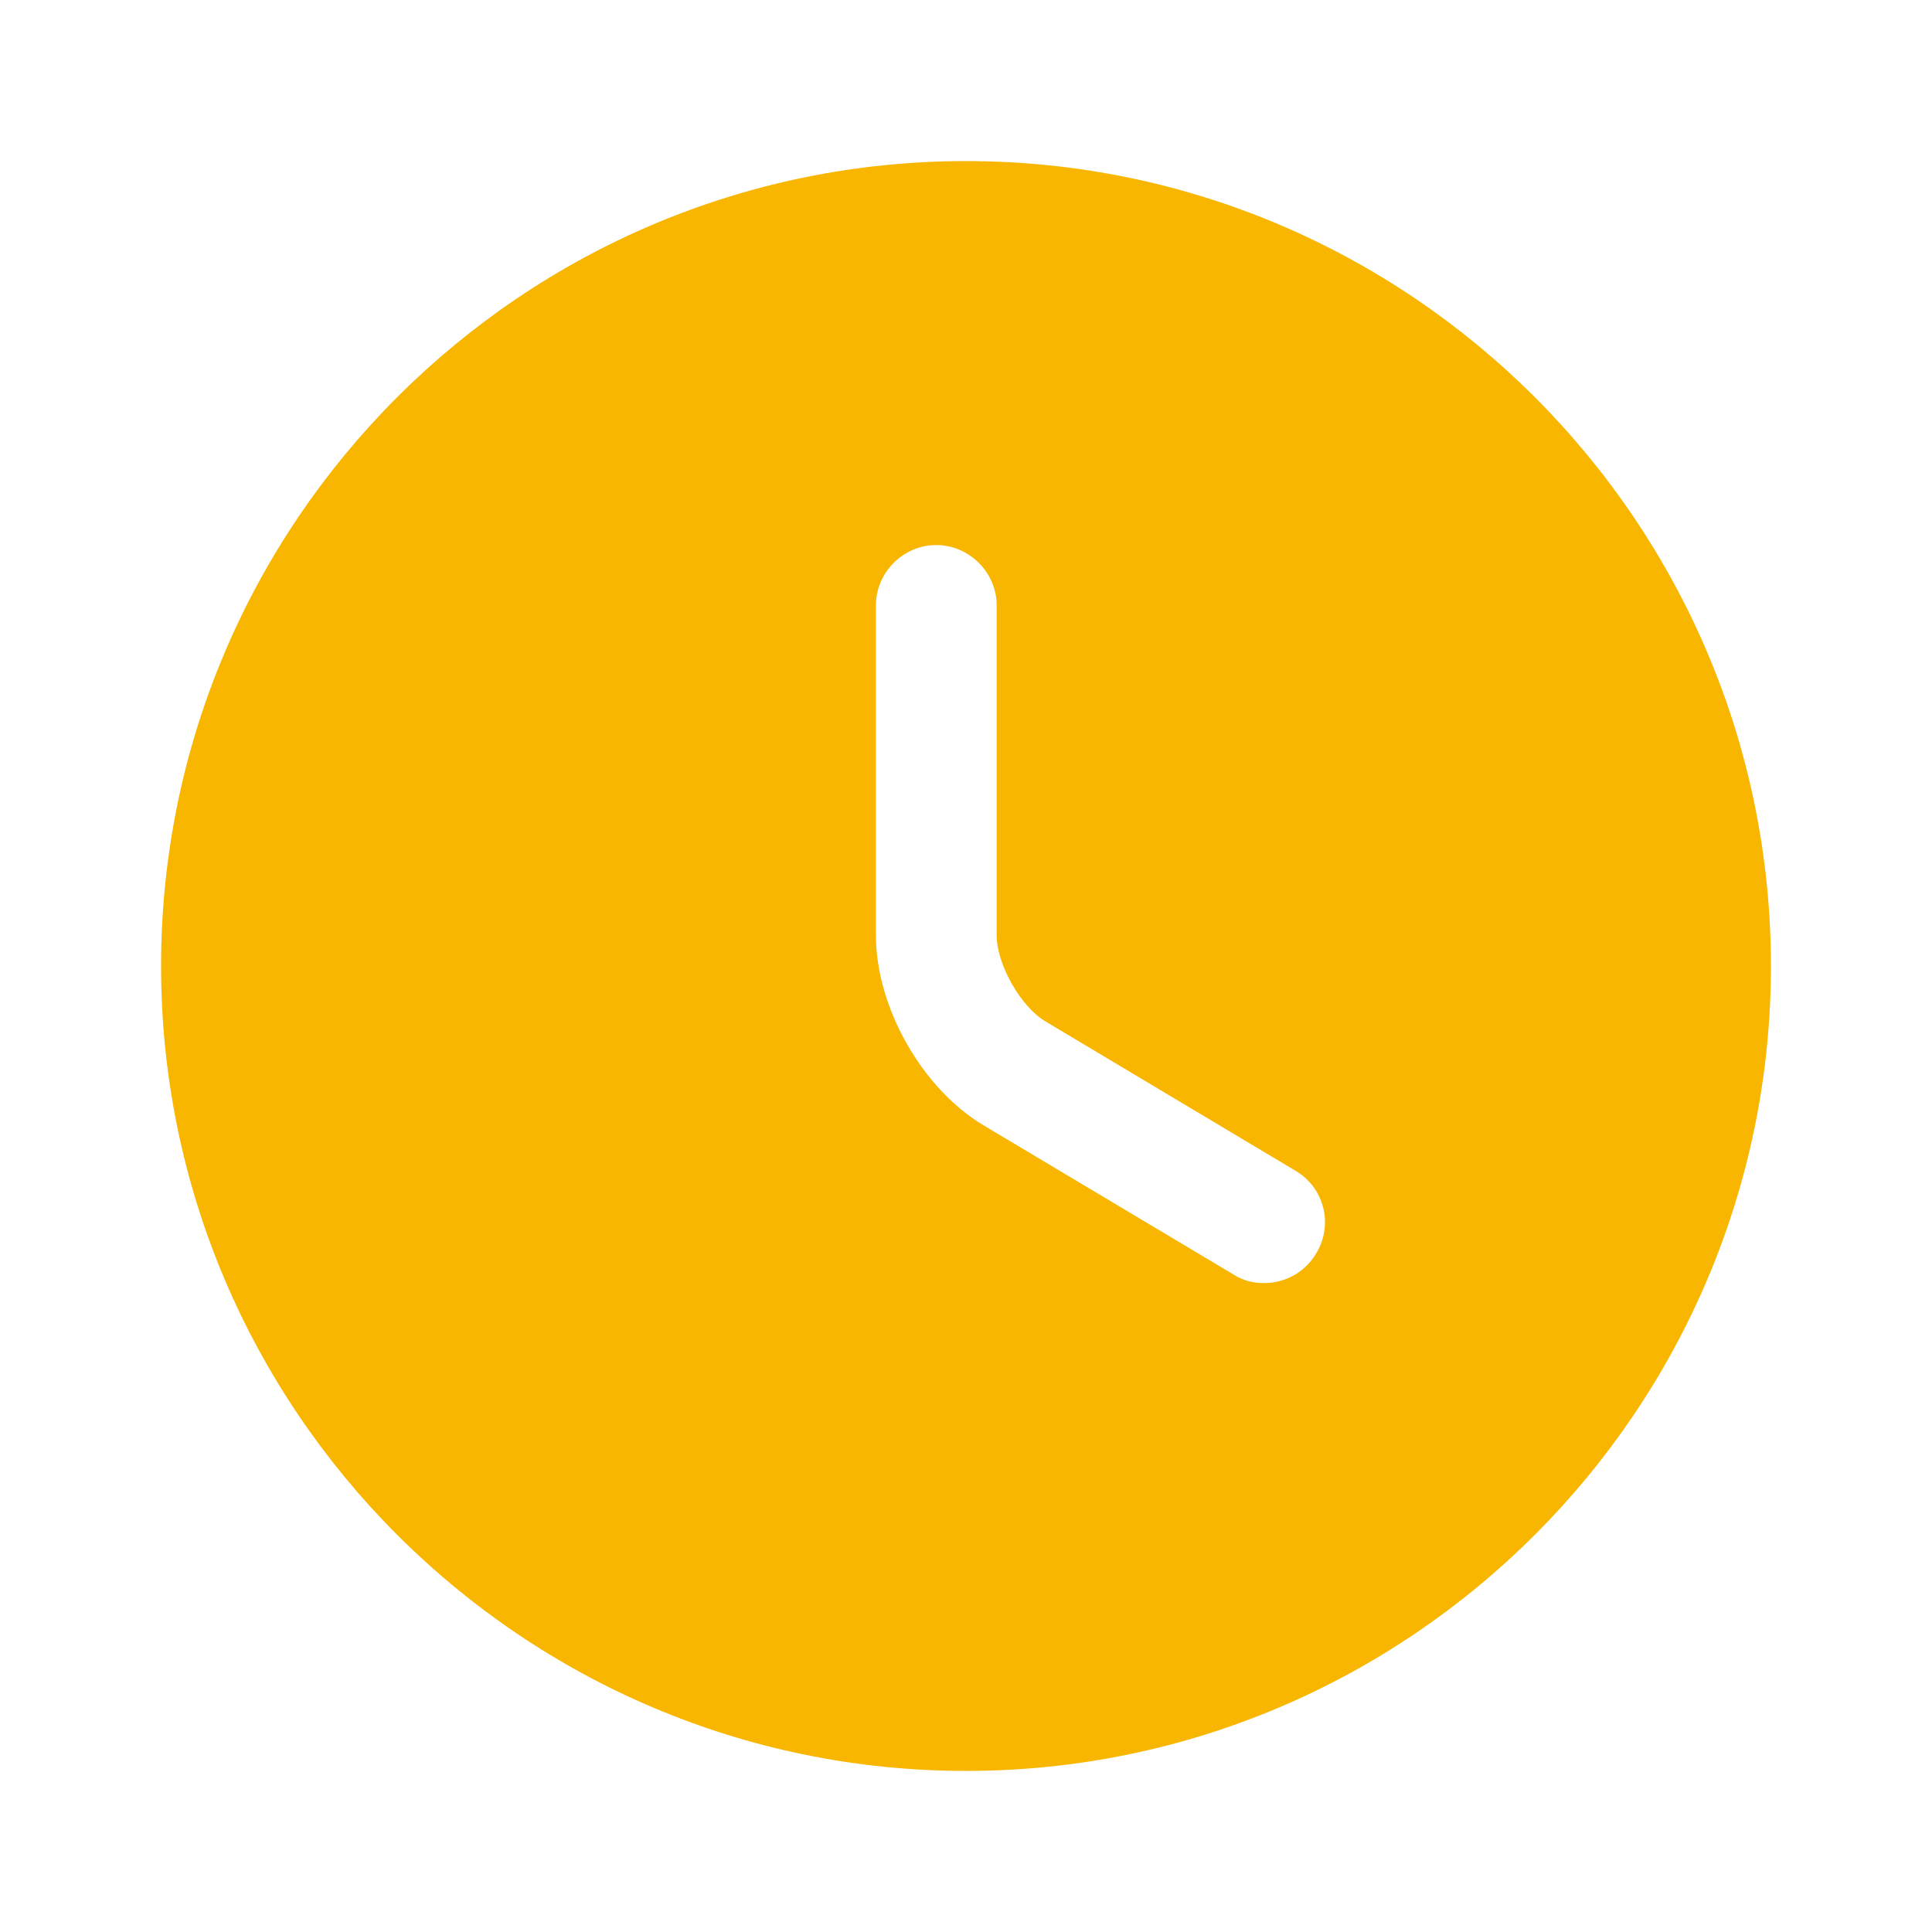 <svg width="8" height="8" viewBox="0 0 8 8" fill="none" xmlns="http://www.w3.org/2000/svg">
<path d="M4 0.667C2.163 0.667 0.667 2.163 0.667 4C0.667 5.837 2.163 7.333 4 7.333C5.837 7.333 7.333 5.837 7.333 4C7.333 2.163 5.837 0.667 4 0.667ZM5.45 5.19C5.403 5.27 5.32 5.313 5.233 5.313C5.19 5.313 5.147 5.303 5.107 5.277L4.073 4.66C3.817 4.507 3.627 4.17 3.627 3.873V2.507C3.627 2.37 3.74 2.257 3.877 2.257C4.013 2.257 4.127 2.37 4.127 2.507V3.873C4.127 3.993 4.227 4.17 4.33 4.23L5.363 4.847C5.483 4.917 5.523 5.07 5.45 5.19Z" fill="#F8B600"/>
</svg>
